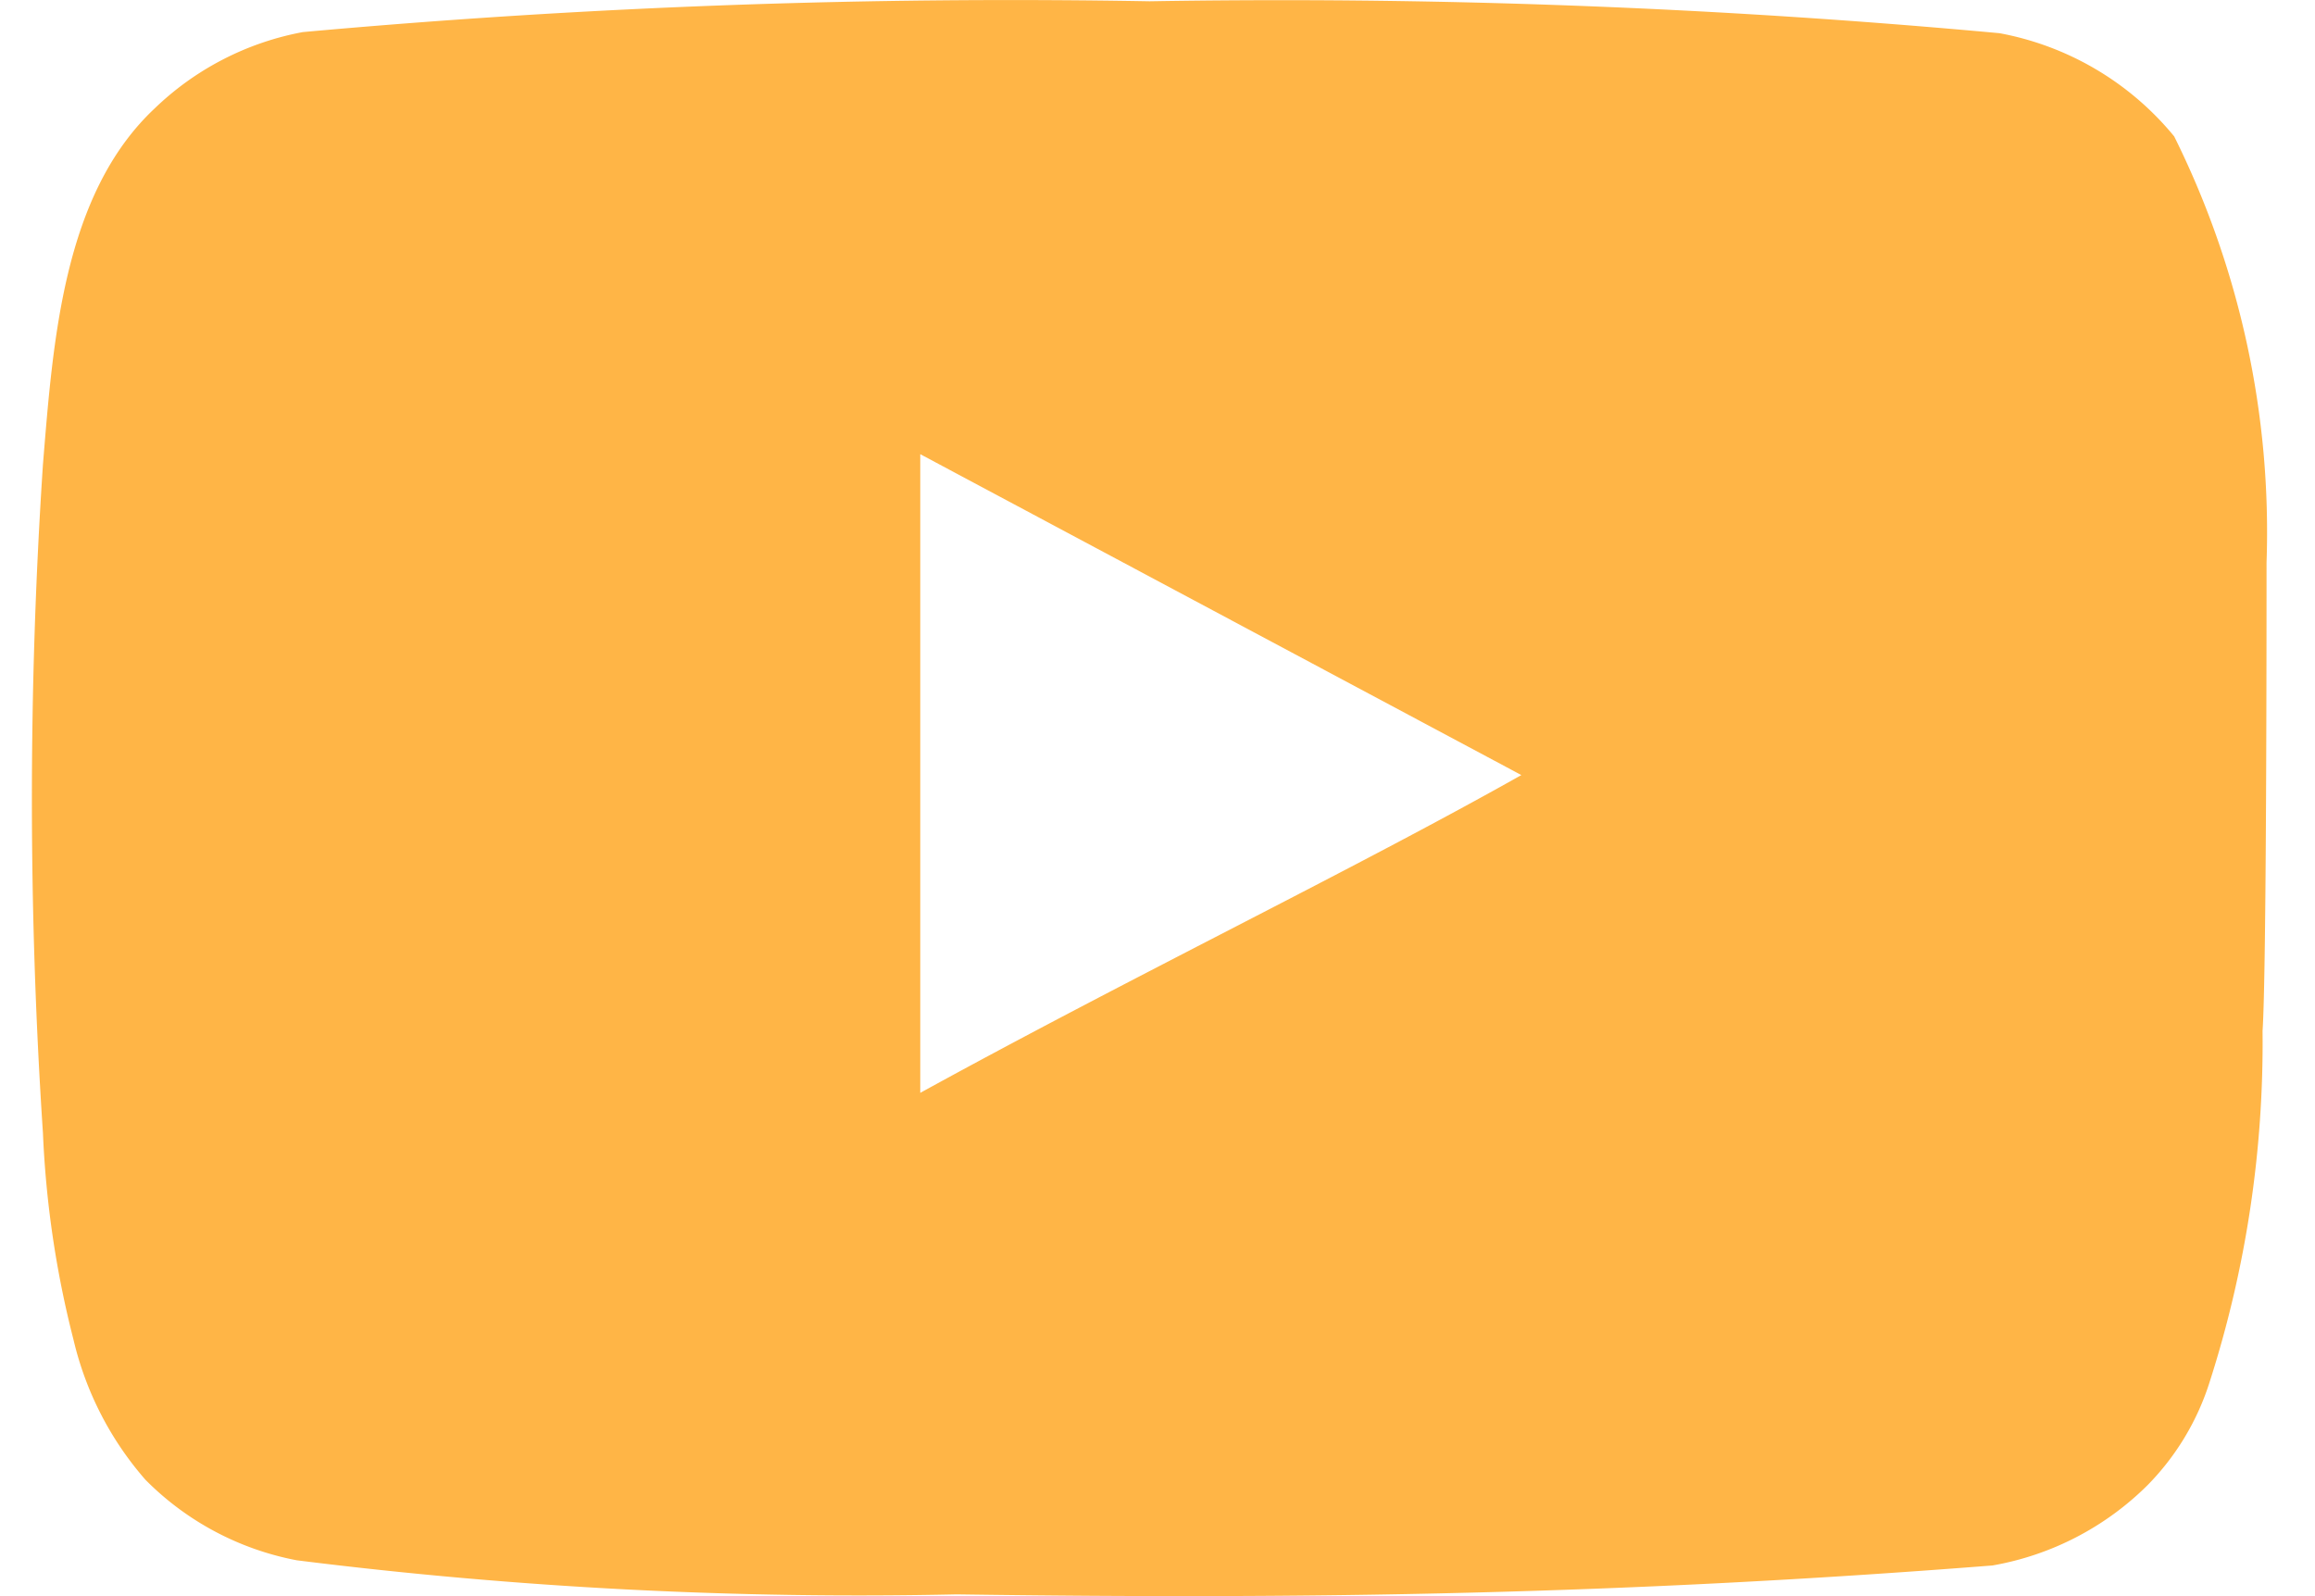 <svg width="29" height="20" fill="none" xmlns="http://www.w3.org/2000/svg"><path d="M28.393 7.049a11.141 11.141 0 0 0-1.157-5.34A3.702 3.702 0 0 0 25.048.416a98.058 98.058 0 0 0-10.646-.4A98.17 98.17 0 0 0 3.794.402a3.63 3.63 0 0 0-1.857.957C.793 2.433.665 4.269.538 5.82a63.464 63.464 0 0 0 0 8.378c.037.874.165 1.74.382 2.586.153.653.464 1.258.903 1.759a3.618 3.618 0 0 0 1.895 1.008c2.742.344 5.505.487 8.268.427 4.451.064 8.356 0 12.973-.362a3.643 3.643 0 0 0 1.946-1.009 3.23 3.23 0 0 0 .776-1.293c.455-1.418.678-2.903.662-4.396.05-.723.05-5.094.05-5.87Zm-16.865 6.645V5.691l7.53 4.021c-2.112 1.19-4.897 2.534-7.53 3.982Z" fill="#FFB546"/></svg>